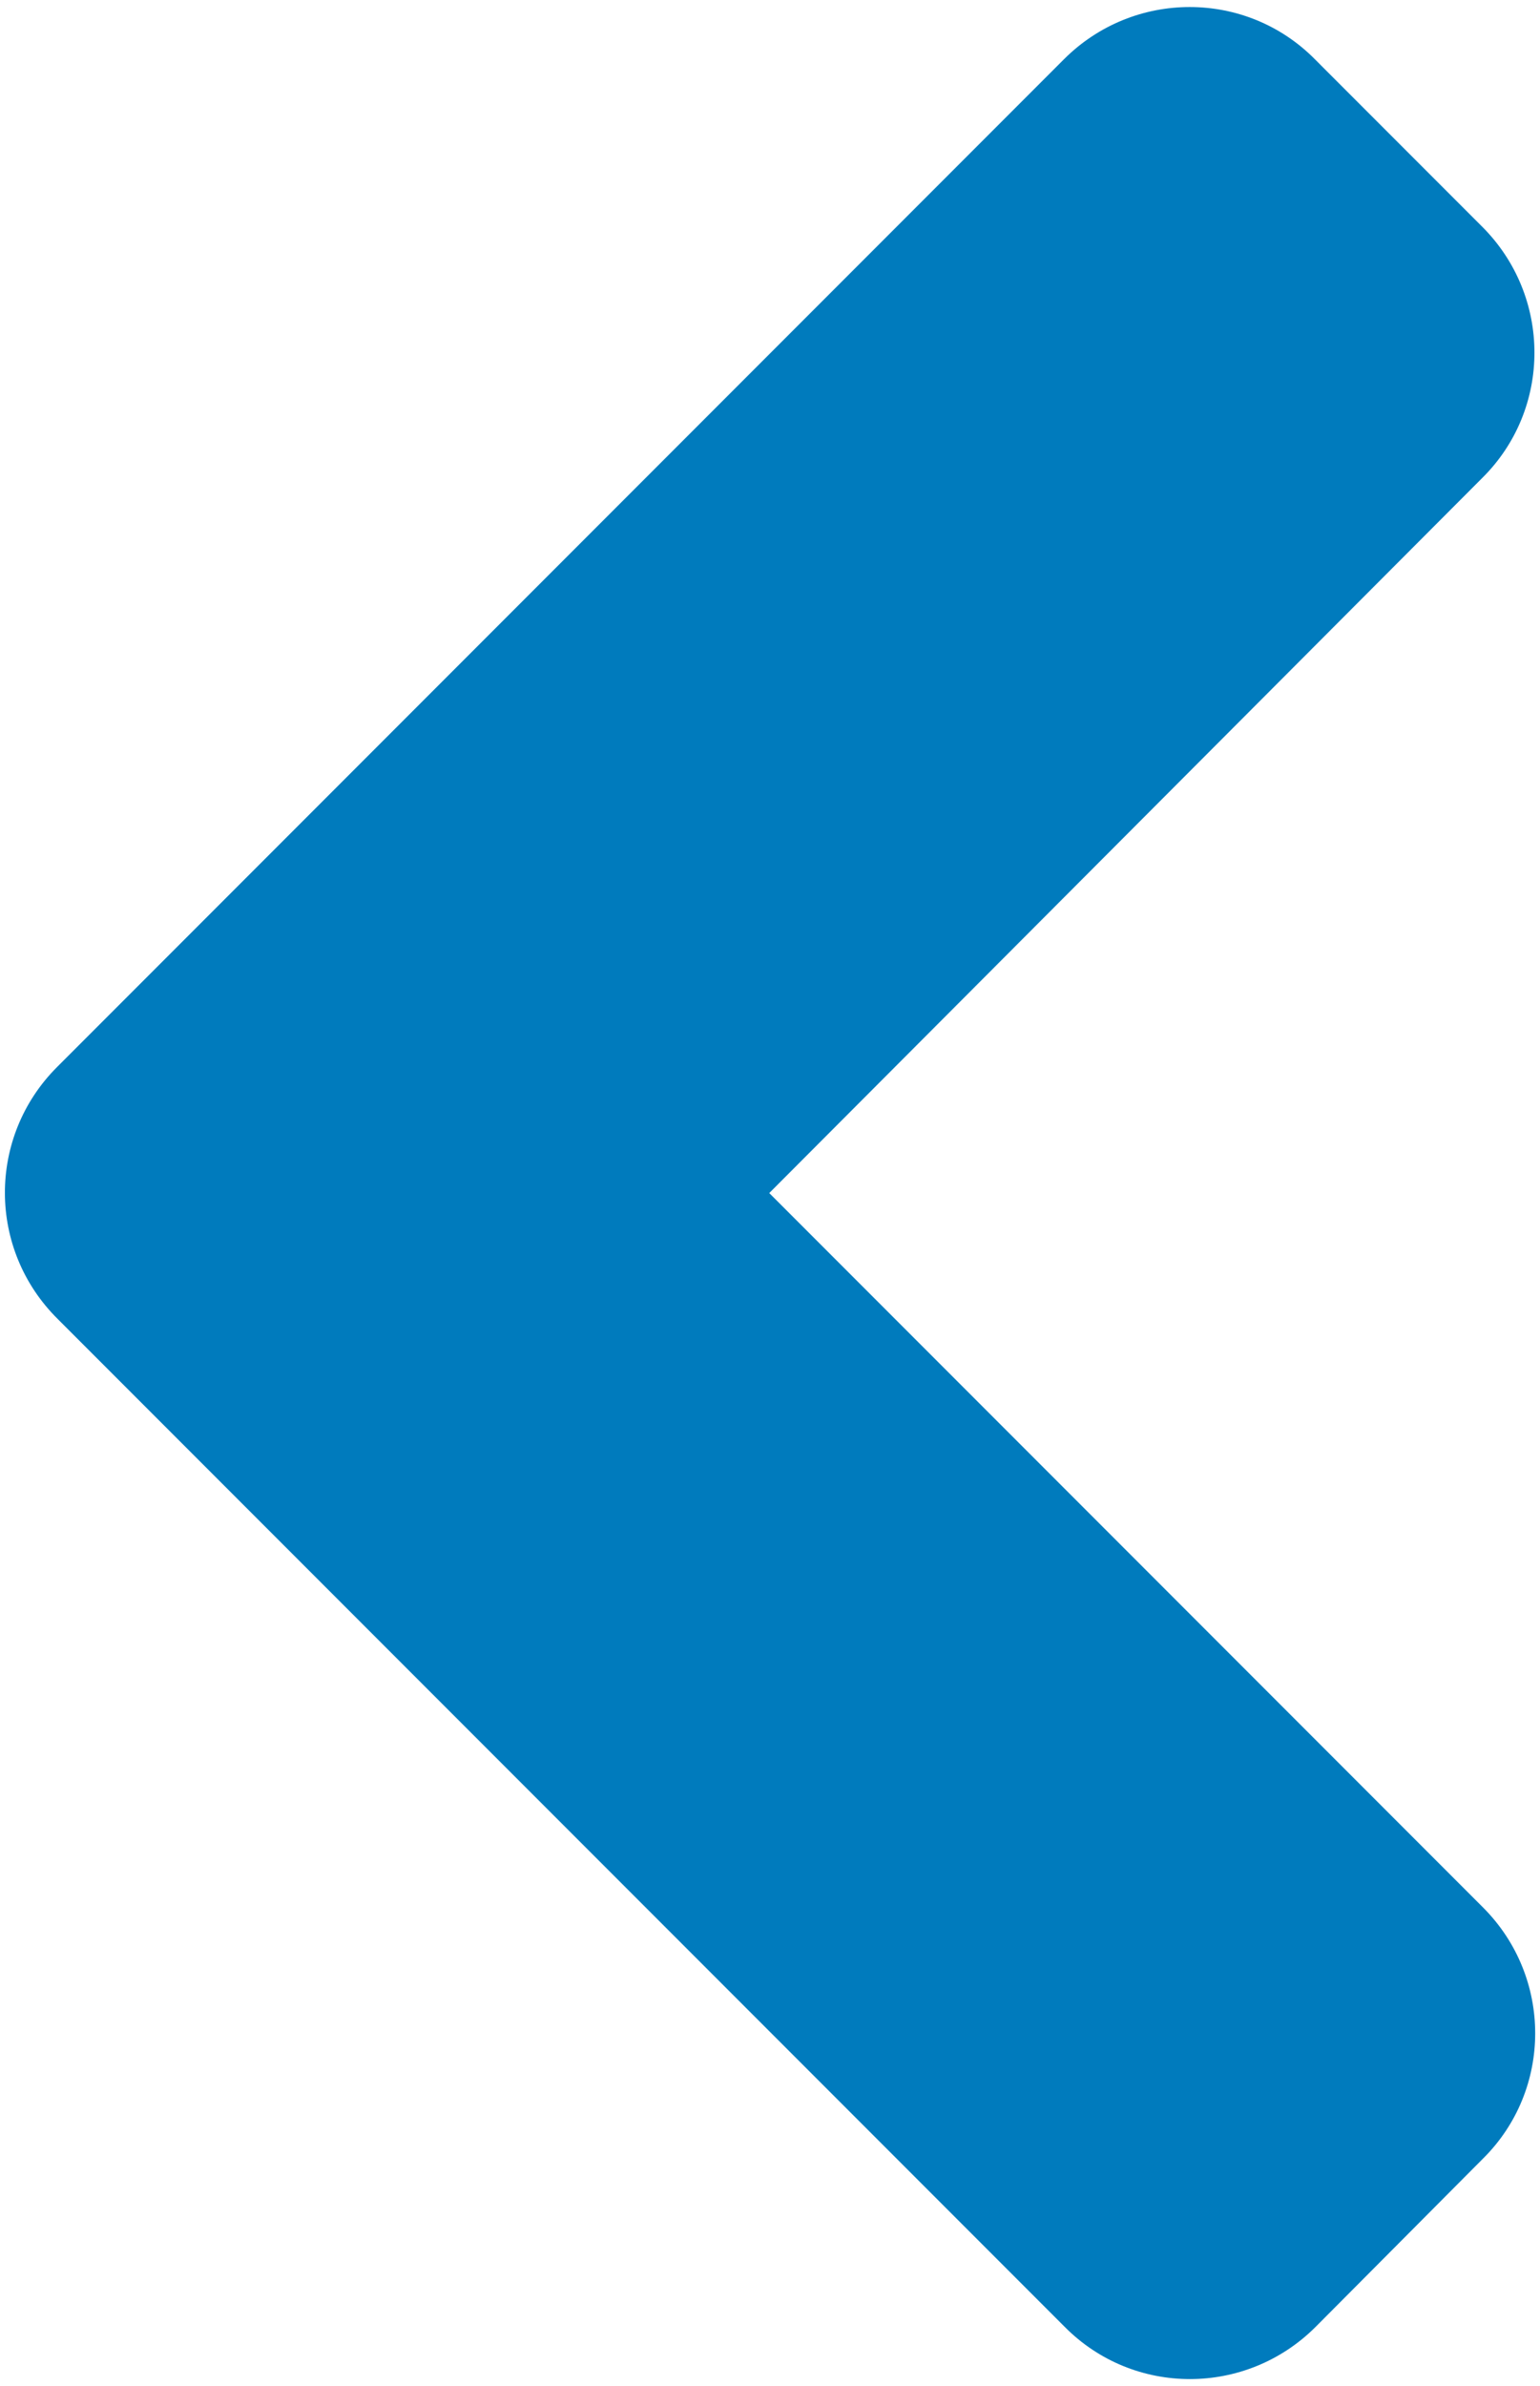 <?xml version="1.0" encoding="UTF-8"?>
<svg width="208px" height="322px" viewBox="0 0 208 322" version="1.1" xmlns="http://www.w3.org/2000/svg" xmlns:xlink="http://www.w3.org/1999/xlink">
    <title>Slice 1</title>
    <g id="Page-1" stroke="none" stroke-width="1" fill="none" fill-rule="evenodd">
        <g id="angle-left-solid" transform="translate(0.662, 0.95)" fill="#007BBD" fill-rule="nonzero">
            <path d="M7.038,143.05 L143.038,7.05 C152.438,-2.35 167.638,-2.35 176.938,7.05 L199.538,29.65 C208.938,39.05 208.938,54.25 199.538,63.55 L103.238,160.05 L199.638,256.45 C209.038,265.85 209.038,281.05 199.638,290.35 L177.038,313.05 C167.638,322.45 152.438,322.45 143.138,313.05 L7.138,177.05 C-2.362,167.65 -2.362,152.45 7.038,143.05 Z" id="Path"></path>
        </g>
    </g>
</svg>